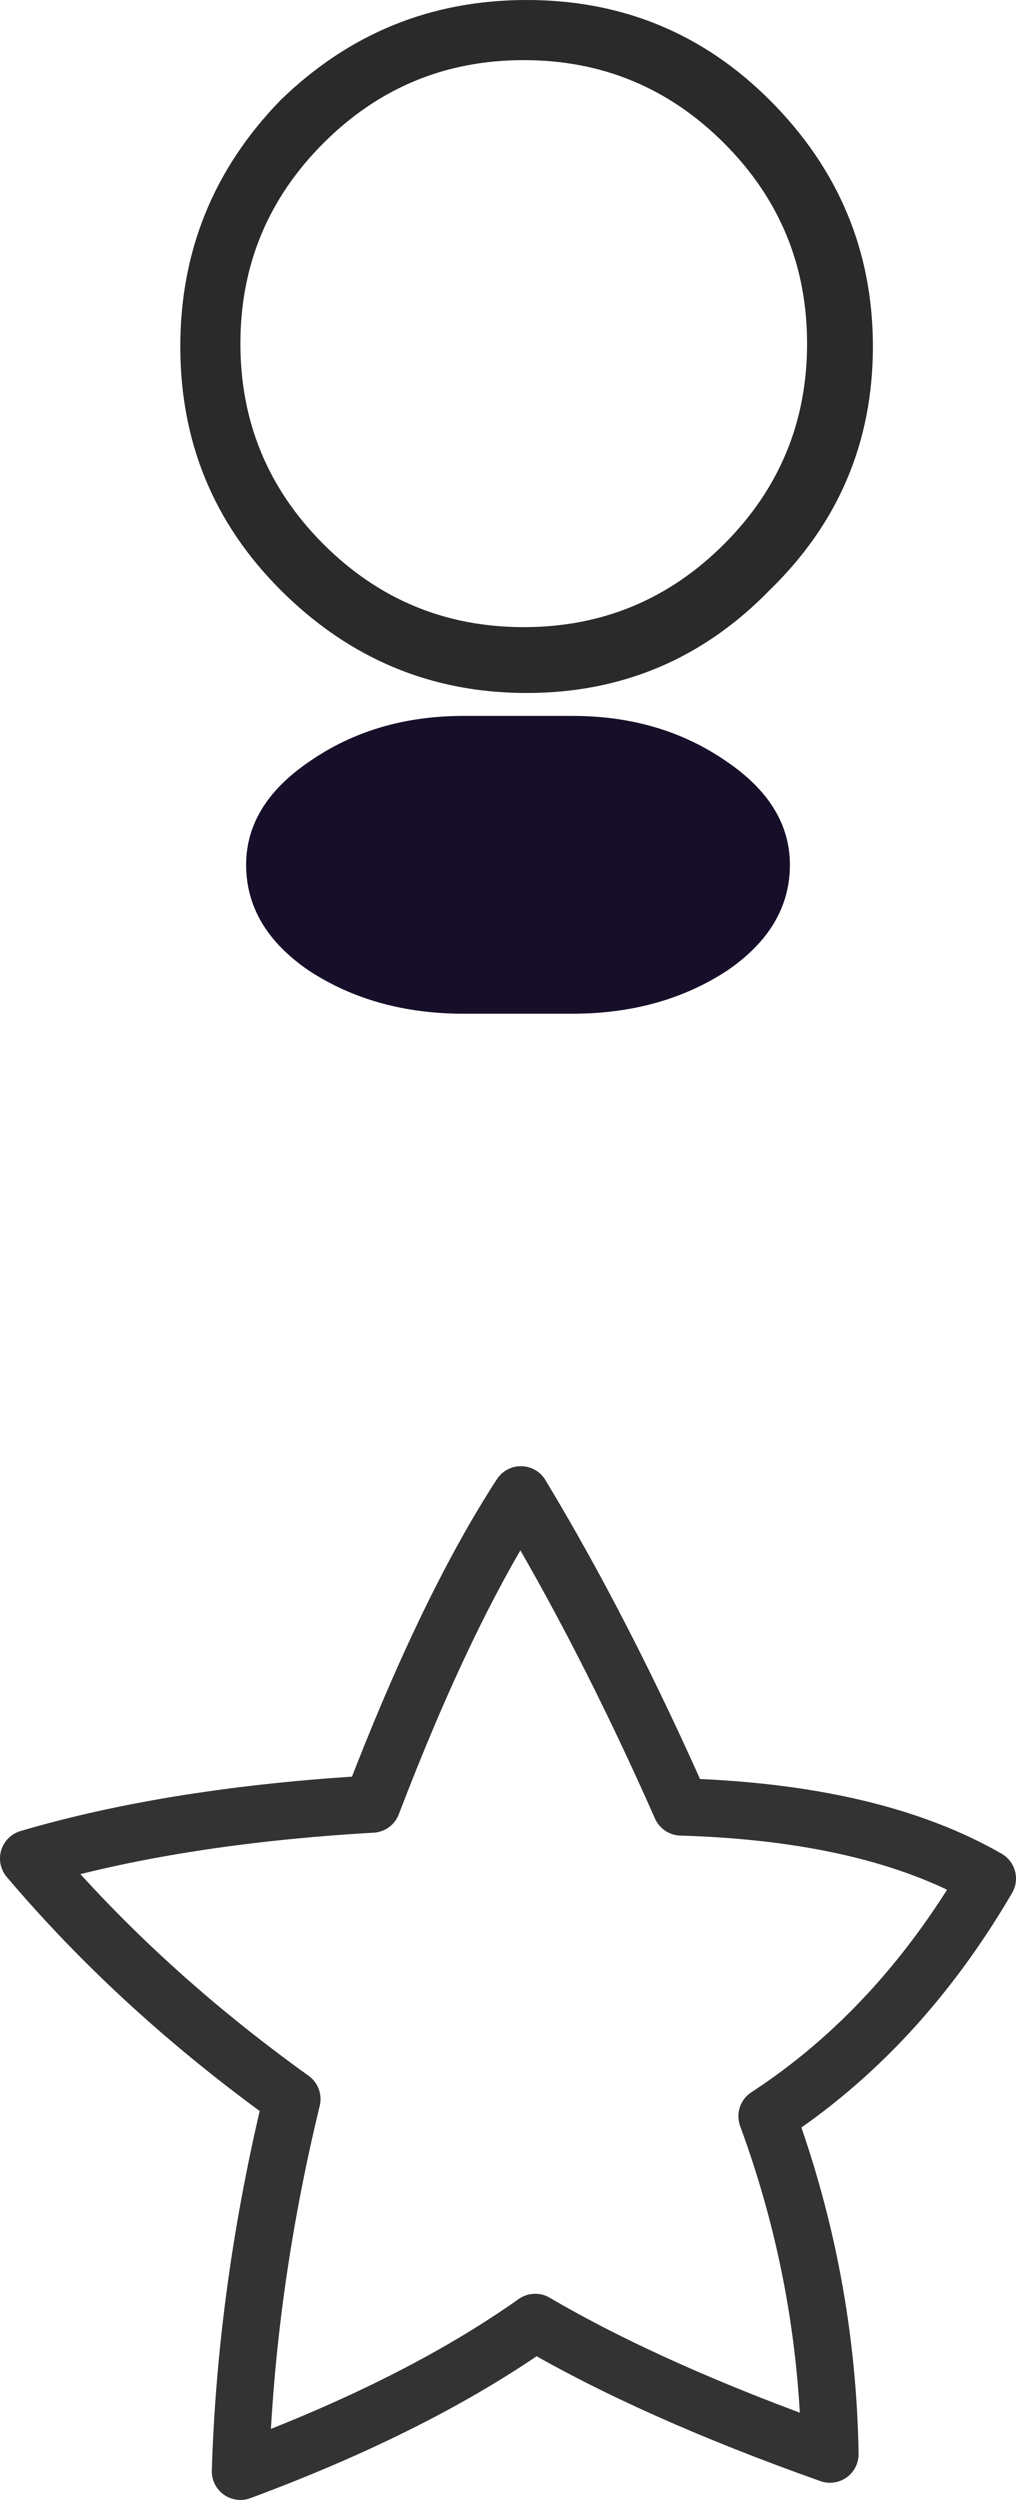 <?xml version="1.0" encoding="UTF-8" standalone="no"?>
<svg xmlns:xlink="http://www.w3.org/1999/xlink" height="43.65px" width="17.75px" xmlns="http://www.w3.org/2000/svg">
  <g transform="matrix(1.0, 0.0, 0.0, 1.0, 22.55, 7.9)">
    <path d="M-7.3 -1.85 Q-7.3 0.65 -9.1 2.4 -10.85 4.2 -13.35 4.2 -15.85 4.2 -17.65 2.4 -19.4 0.65 -19.4 -1.85 -19.4 -4.35 -17.65 -6.15 -15.85 -7.9 -13.35 -7.9 -10.85 -7.9 -9.1 -6.15 -7.3 -4.35 -7.3 -1.85 M-8.45 -1.9 Q-8.45 -3.95 -9.9 -5.4 -11.35 -6.85 -13.4 -6.85 -15.45 -6.85 -16.9 -5.4 -18.35 -3.95 -18.35 -1.9 -18.35 0.15 -16.9 1.6 -15.45 3.05 -13.4 3.05 -11.35 3.05 -9.9 1.6 -8.45 0.15 -8.45 -1.9" fill="#2a2a2a" fill-rule="evenodd" stroke="none"/>
    <path d="M-14.45 4.6 L-12.55 4.6 Q-11.0 4.6 -9.85 5.4 -8.75 6.15 -8.75 7.2 -8.75 8.3 -9.85 9.05 -11.0 9.8 -12.55 9.8 L-14.45 9.8 Q-16.0 9.8 -17.15 9.05 -18.25 8.3 -18.25 7.2 -18.25 6.15 -17.15 5.4 -16.0 4.6 -14.45 4.6" fill="#170f2a" fill-rule="evenodd" stroke="none"/>
    <path d="M-13.45 18.2 Q-12.0 20.6 -10.65 23.65 -7.3 23.75 -5.3 24.9 -6.85 27.55 -9.15 29.05 -8.1 31.9 -8.05 34.95 -11.15 33.85 -13.2 32.65 -15.25 34.1 -18.35 35.25 -18.25 32.05 -17.45 28.75 -20.1 26.85 -22.05 24.55 -19.5 23.8 -16.05 23.6 -14.75 20.2 -13.45 18.2 Z" fill="none" stroke="#000000" stroke-linecap="round" stroke-linejoin="round" stroke-opacity="0.8" stroke-width="1.0"/>
  </g>
</svg>
